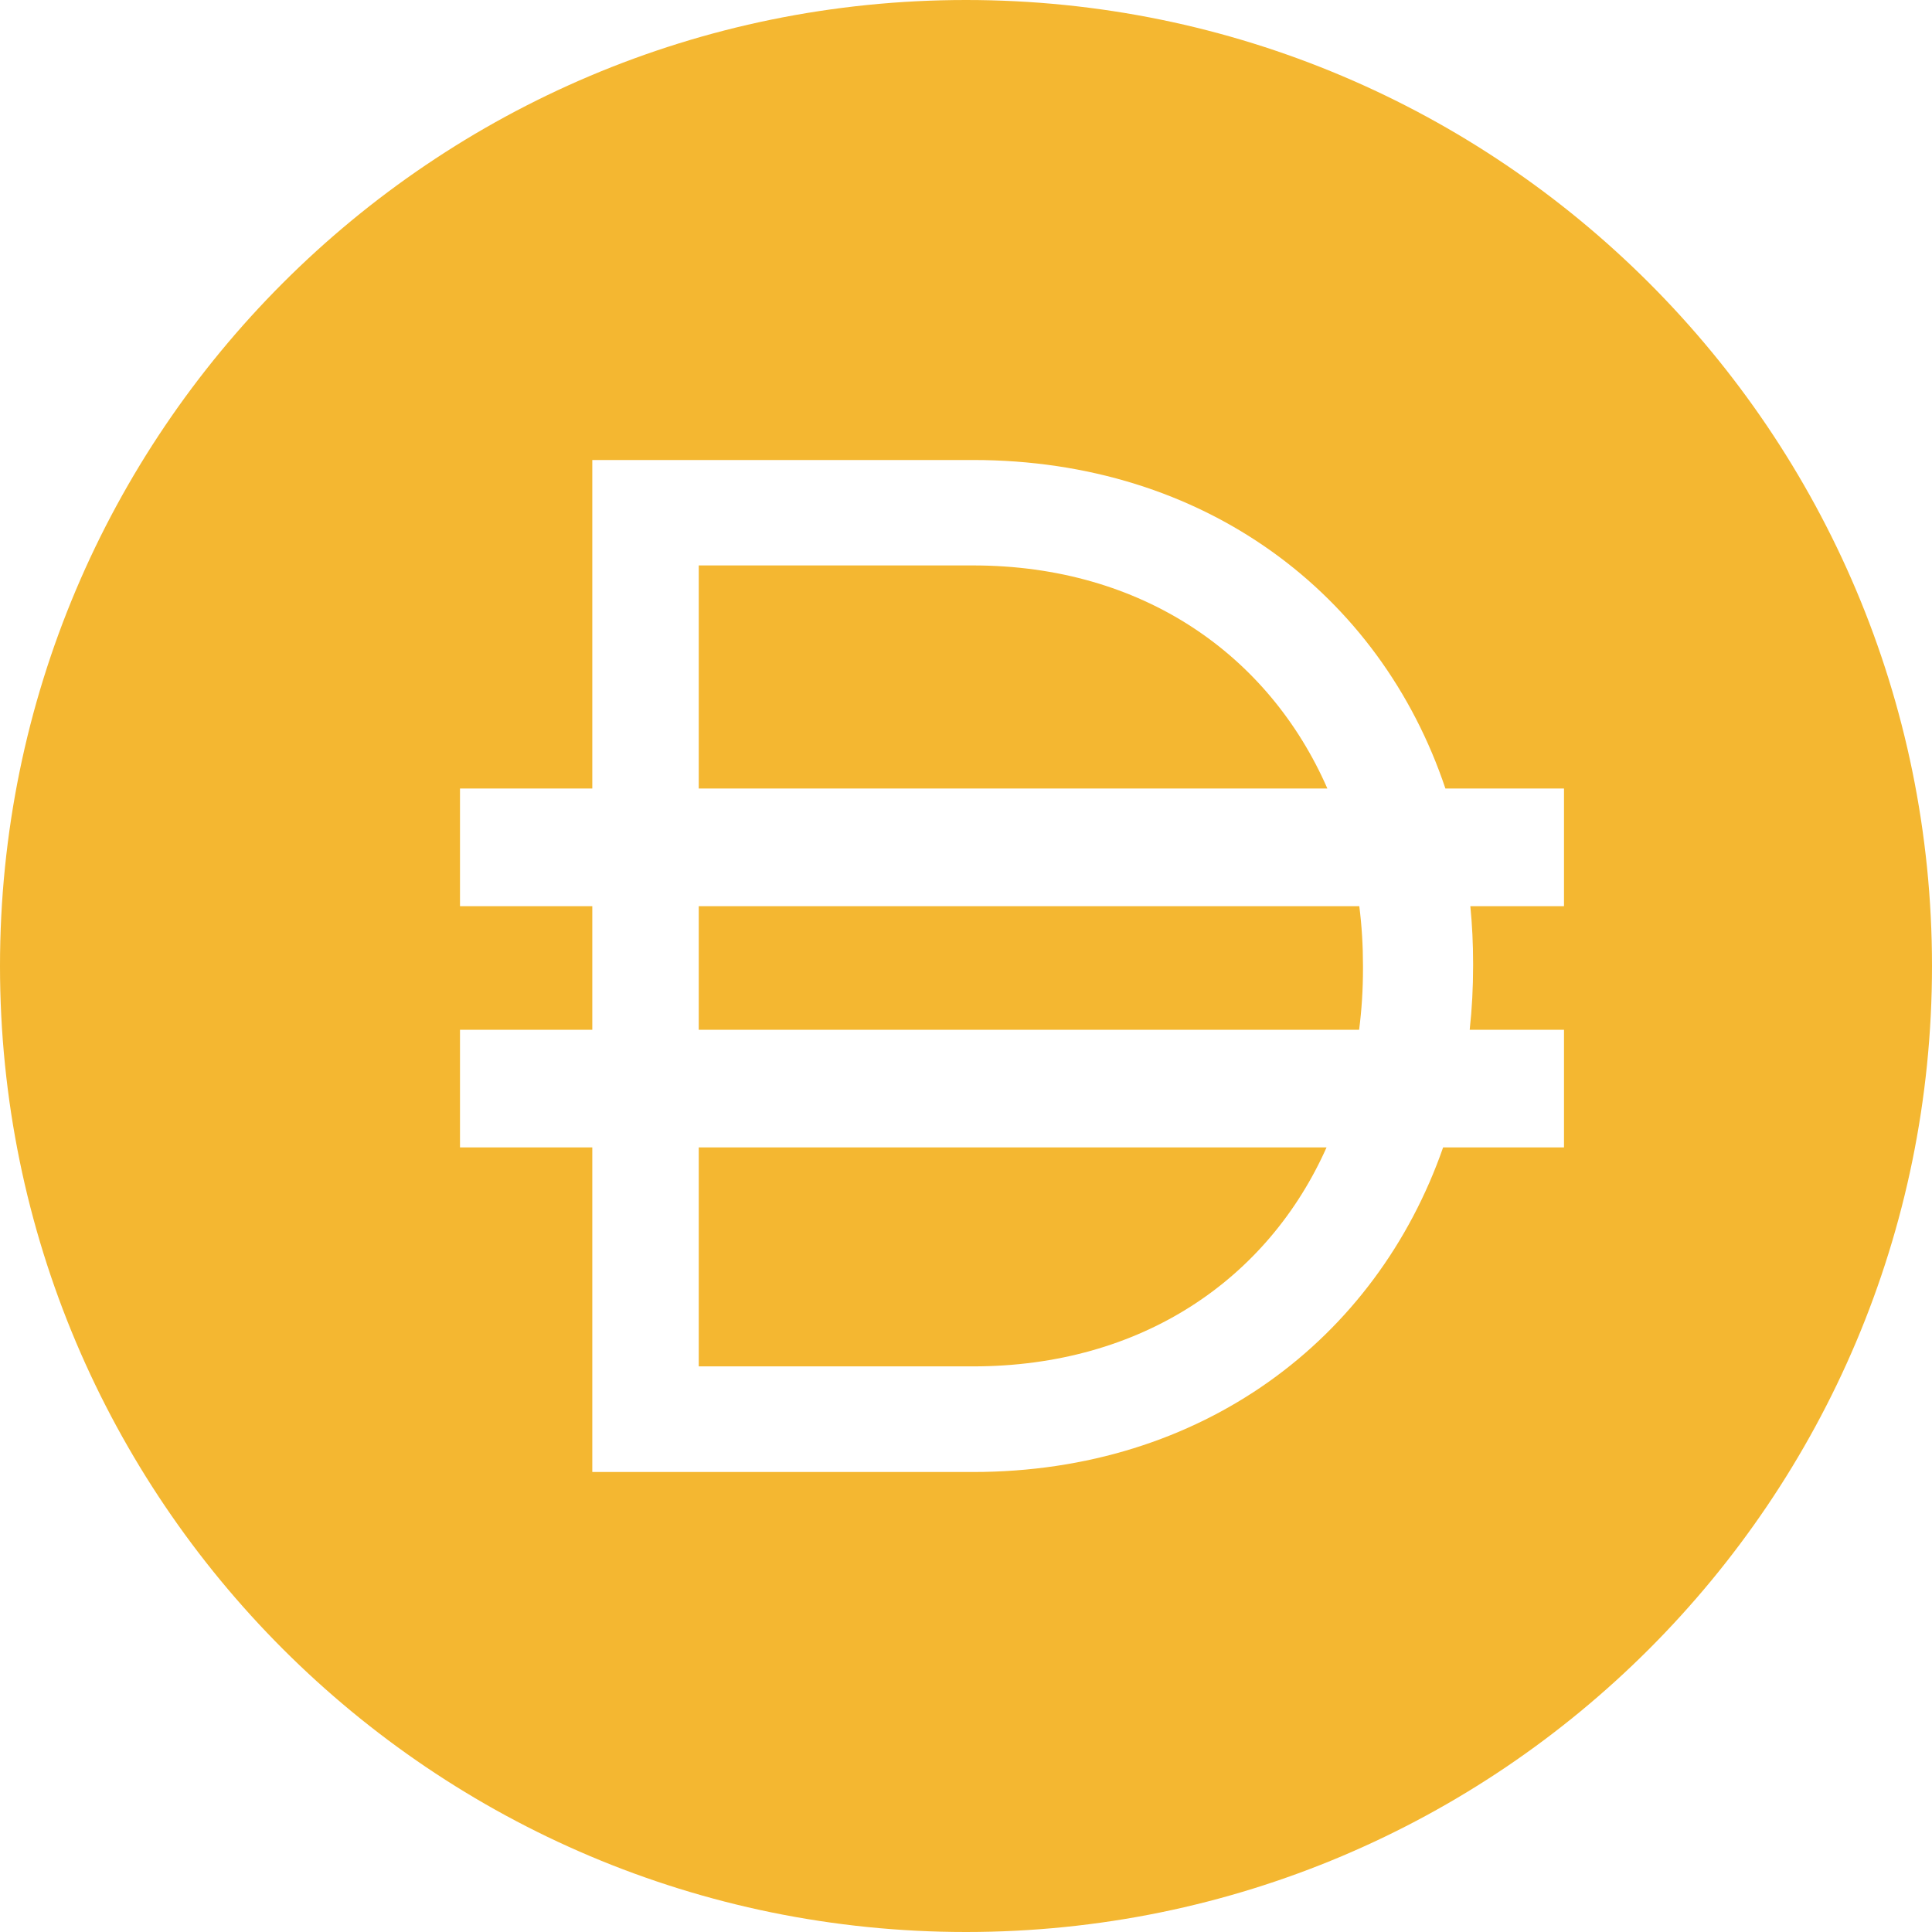 <svg width="21" height="21" viewBox="0 0 21 21" fill="none" xmlns="http://www.w3.org/2000/svg">
<path fill-rule="evenodd" clip-rule="evenodd" d="M10.5 0C4.701 0 0 4.701 0 10.5C0 16.299 4.701 21 10.5 21C16.299 21 21 16.299 21 10.5C21 4.701 16.299 0 10.5 0ZM6.438 5H10.576C13.093 5 15.001 6.455 15.711 8.571H17V9.85H15.982C16.002 10.053 16.012 10.258 16.012 10.468V10.499C16.012 10.735 16 10.966 15.975 11.193H17V12.472H15.686C14.958 14.559 13.065 16 10.576 16H6.438V12.472H5V11.193H6.438V9.85H5V8.571H6.438V5ZM7.595 12.472V14.852H10.576C12.416 14.852 13.783 13.899 14.419 12.472H7.595ZM14.773 11.193H7.595V9.85H14.775C14.802 10.062 14.815 10.278 14.815 10.499V10.53C14.815 10.756 14.801 10.978 14.773 11.193ZM10.576 6.146C12.424 6.146 13.795 7.124 14.428 8.571H7.595V6.146H10.576Z" fill="#F4B731"/>
</svg>
